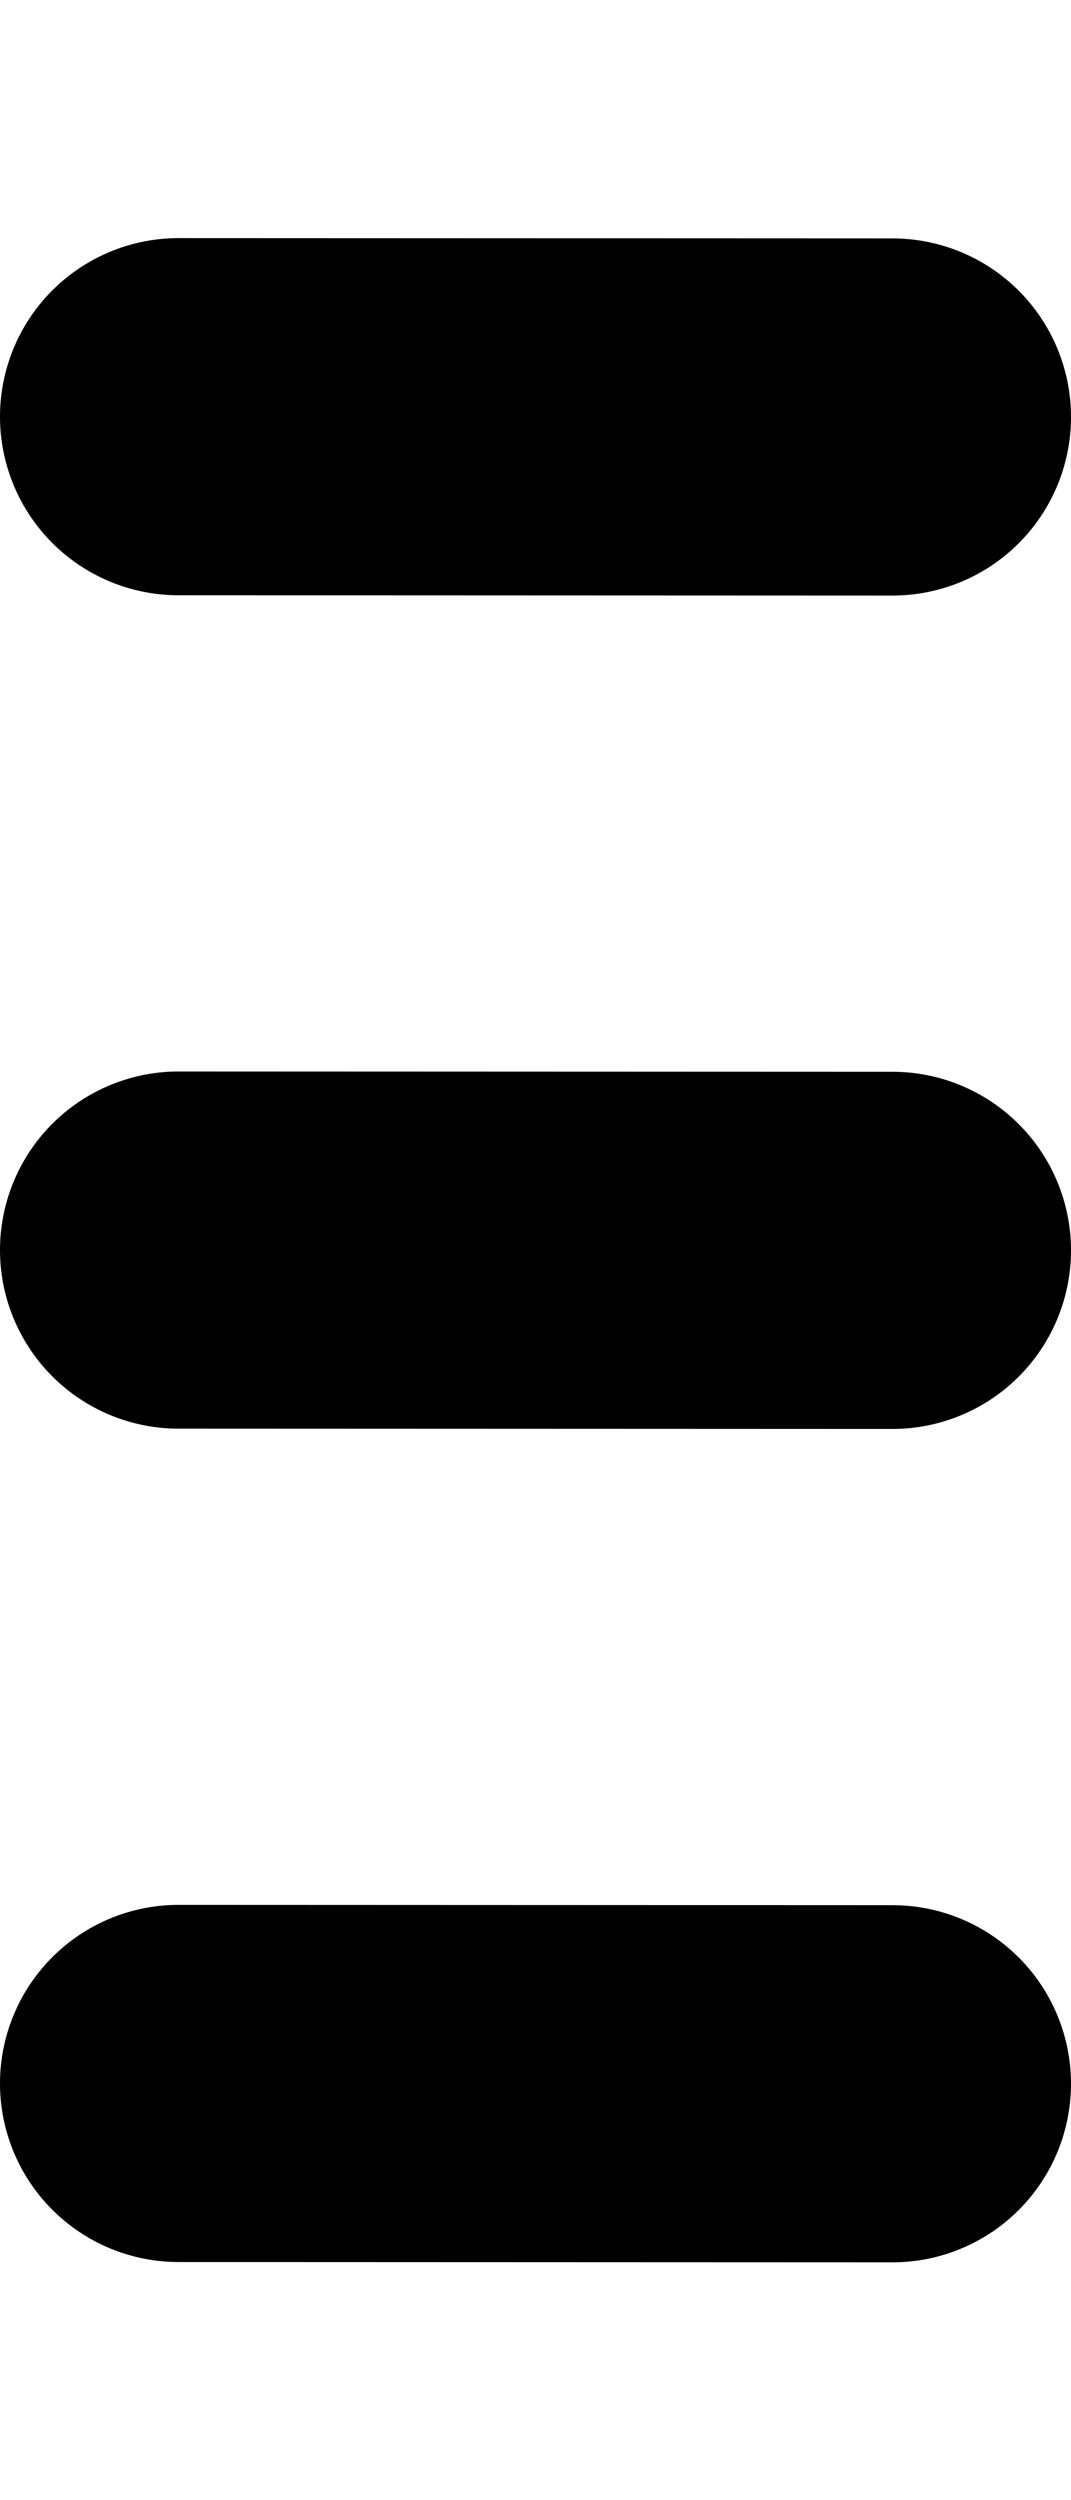<?xml version="1.0" encoding="utf-8"?>
<svg viewBox="0 0 90 210.001" width="90px" height="210.001" xmlns="http://www.w3.org/2000/svg">
  <line style="stroke: rgb(0, 0, 0); stroke-width: 30px; stroke-linecap: round;" x1="15" y1="35" x2="75" y2="35.025"/>
  <line style="stroke: rgb(0, 0, 0); stroke-width: 30px; stroke-linecap: round;" x1="15" y1="105" x2="75" y2="105.025"/>
  <line style="stroke: rgb(0, 0, 0); stroke-width: 30px; stroke-linecap: round;" x1="15" y1="175" x2="75" y2="175.025"/>
</svg>